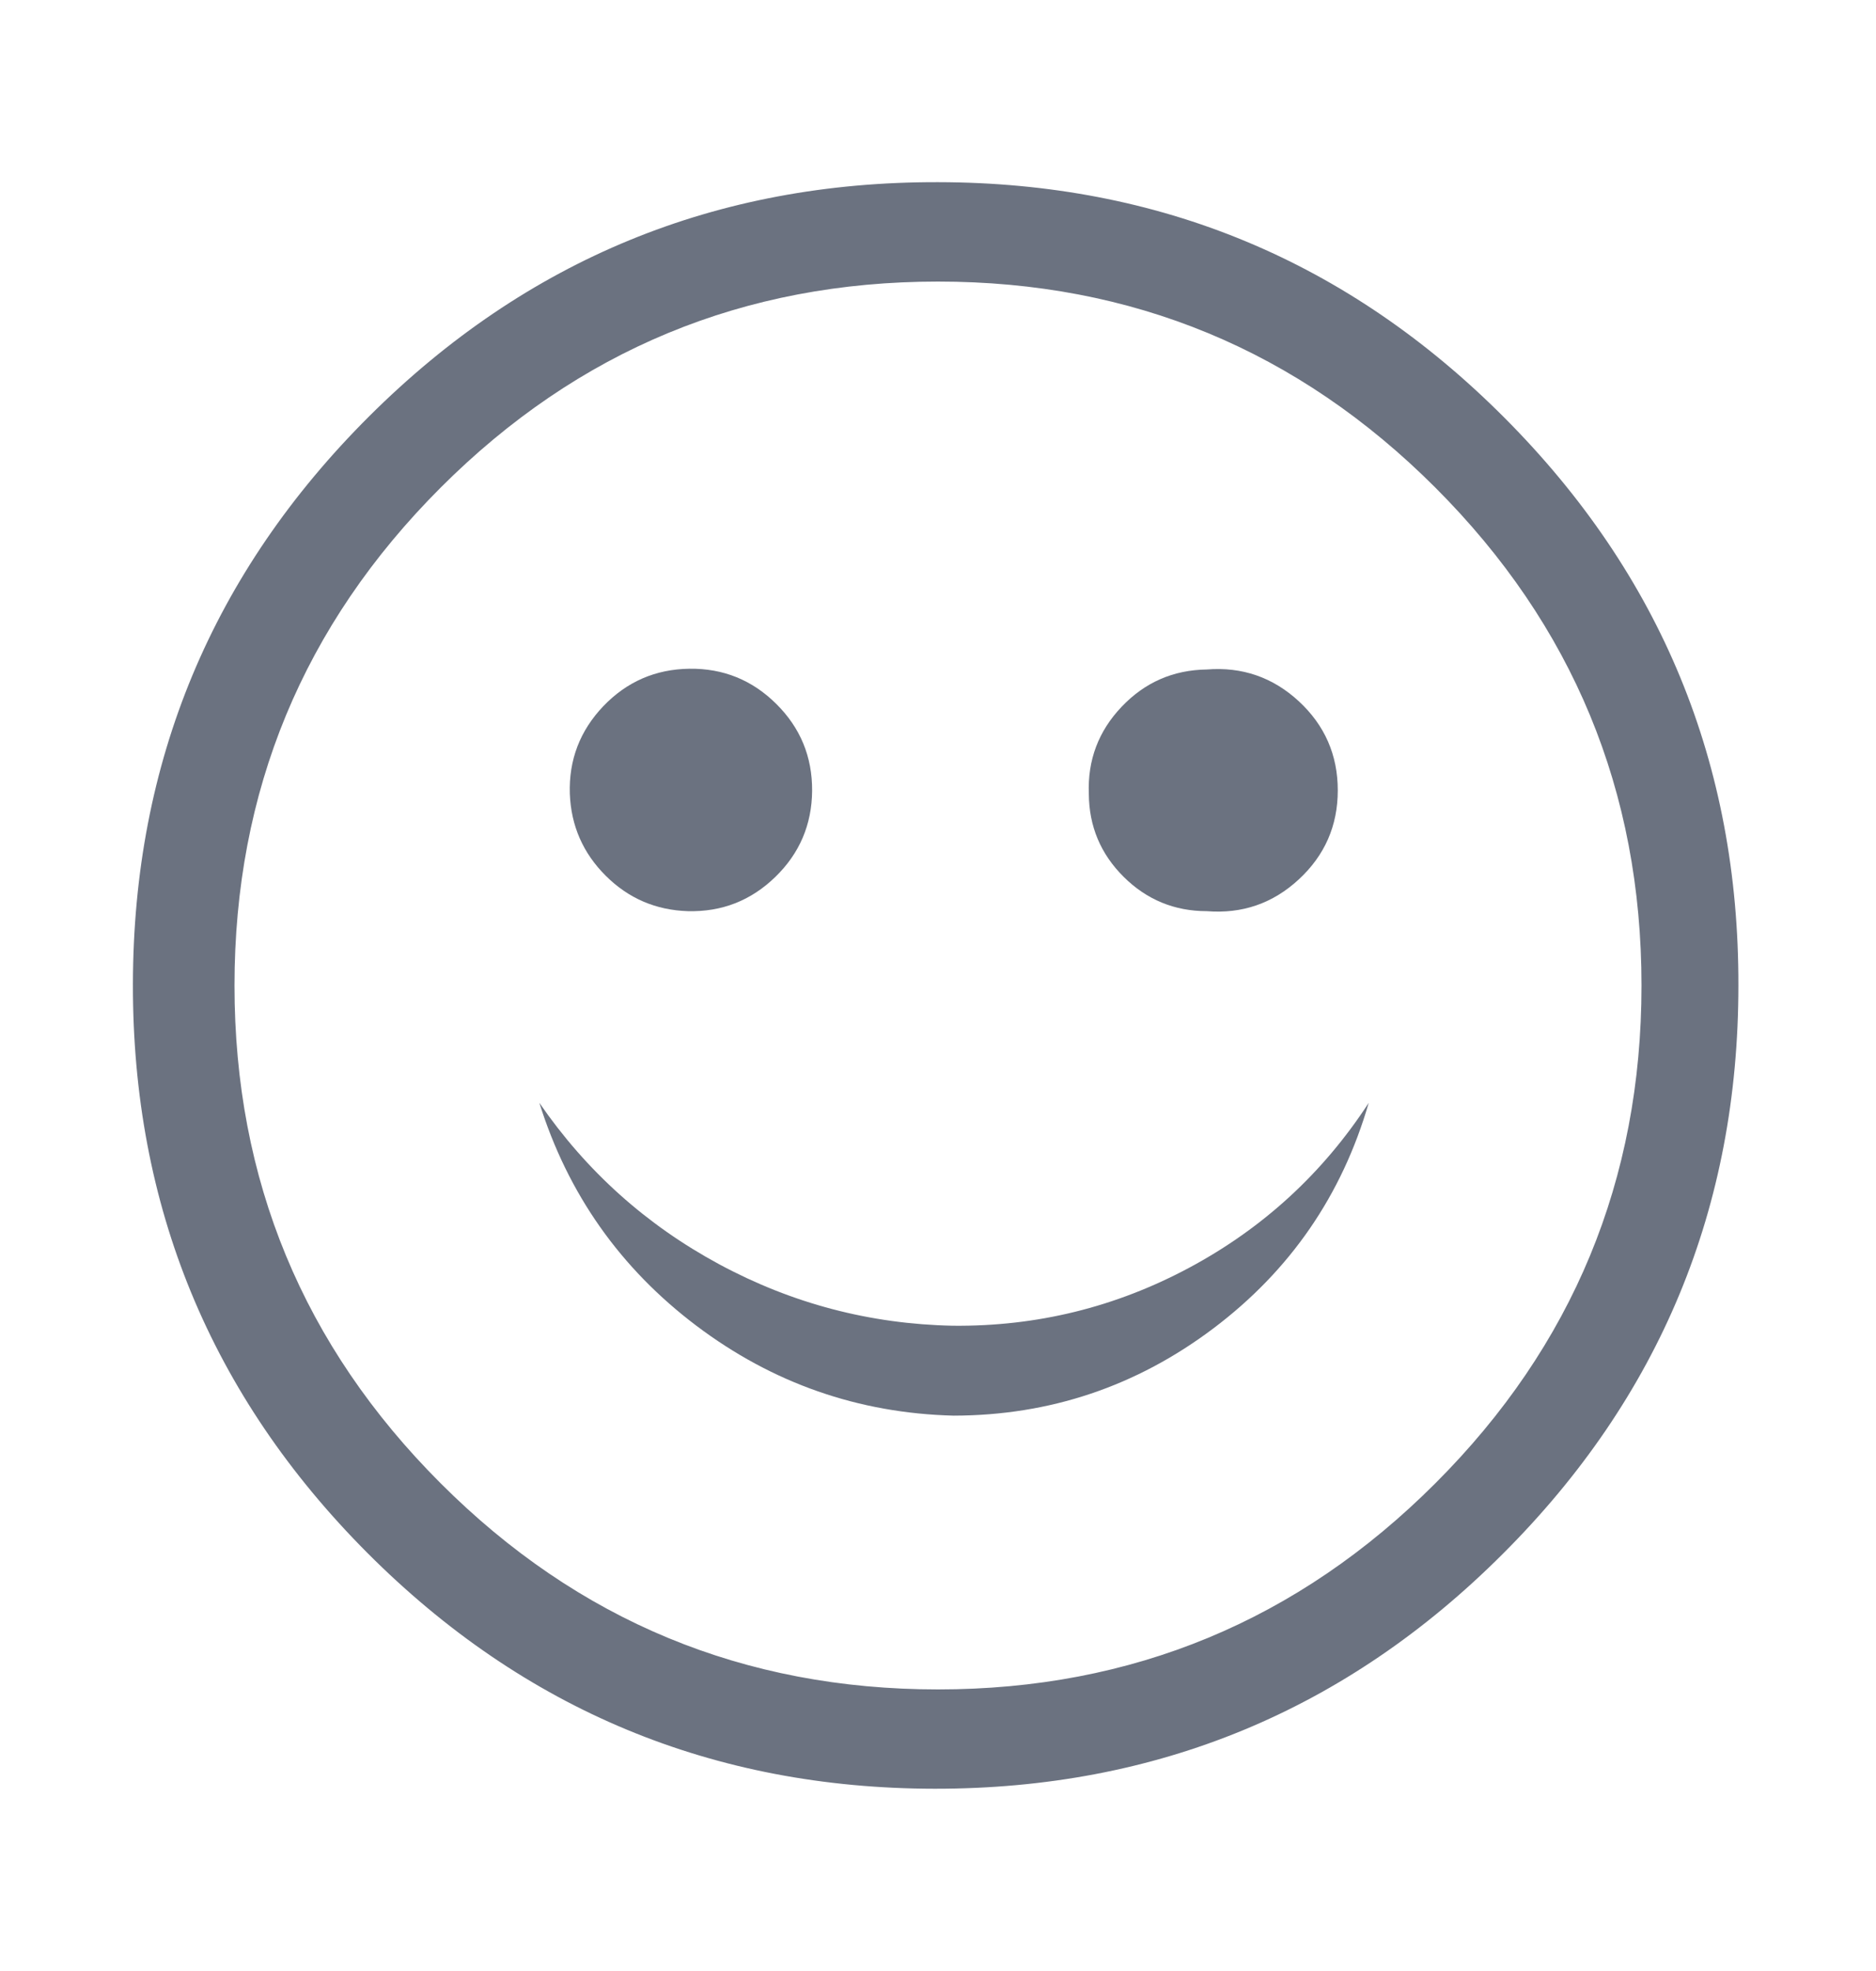 <svg width="20" height="21" viewBox="0 0 20 21" fill="none" xmlns="http://www.w3.org/2000/svg">
<mask id="mask0_1272_2629" style="mask-type:luminance" maskUnits="userSpaceOnUse" x="0" y="0" width="20" height="21">
<path d="M0 0.5H20V20.5H0V0.5Z" fill="white"/>
</mask>
<g mask="url(#mask0_1272_2629)">
<path d="M10 1.941C7.635 1.935 5.614 2.765 3.938 4.433C2.262 6.102 1.421 8.118 1.417 10.483C1.412 12.848 2.245 14.868 3.914 16.543C5.584 18.217 7.602 19.056 9.966 19.058C12.331 19.06 14.351 18.226 16.023 16.554C17.697 14.883 18.533 12.865 18.533 10.5C18.538 8.139 17.707 6.124 16.04 4.452C14.374 2.781 12.36 1.944 10 1.941ZM17.5 10.5C17.5 12.571 16.768 14.339 15.303 15.803C13.839 17.267 12.071 18 10 18C7.929 18 6.161 17.267 4.697 15.803C3.232 14.339 2.5 12.571 2.5 10.5C2.5 8.429 3.232 6.661 4.697 5.196C6.161 3.732 7.929 3 10 3C12.071 3 13.839 3.732 15.303 5.196C16.768 6.661 17.5 8.429 17.5 10.5Z" fill="#6B7280"/>
<path d="M7.333 9.708C7.695 9.717 8.005 9.596 8.265 9.344C8.524 9.093 8.655 8.786 8.658 8.425C8.66 8.063 8.533 7.755 8.276 7.5C8.02 7.246 7.711 7.12 7.349 7.125C6.988 7.13 6.682 7.263 6.432 7.524C6.183 7.785 6.063 8.097 6.075 8.458C6.088 8.799 6.216 9.09 6.458 9.331C6.7 9.572 6.992 9.697 7.333 9.708Z" fill="#6B7280"/>
<path d="M12.866 9.708C13.242 9.738 13.569 9.626 13.846 9.37C14.123 9.114 14.262 8.798 14.262 8.421C14.262 8.044 14.123 7.727 13.846 7.471C13.569 7.216 13.242 7.103 12.866 7.133C12.508 7.138 12.205 7.27 11.958 7.53C11.71 7.79 11.594 8.1 11.608 8.458C11.61 8.804 11.734 9.099 11.98 9.343C12.225 9.586 12.521 9.708 12.866 9.708Z" fill="#6B7280"/>
<path d="M10.158 14.125C9.275 14.107 8.445 13.889 7.667 13.47C6.89 13.051 6.251 12.478 5.75 11.75C6.054 12.72 6.612 13.512 7.424 14.125C8.236 14.737 9.15 15.057 10.167 15.083C11.193 15.081 12.115 14.771 12.935 14.154C13.754 13.537 14.306 12.736 14.592 11.75C14.104 12.499 13.467 13.084 12.68 13.506C11.892 13.928 11.052 14.134 10.158 14.125Z" fill="#6B7280"/>
</g>
</svg>
